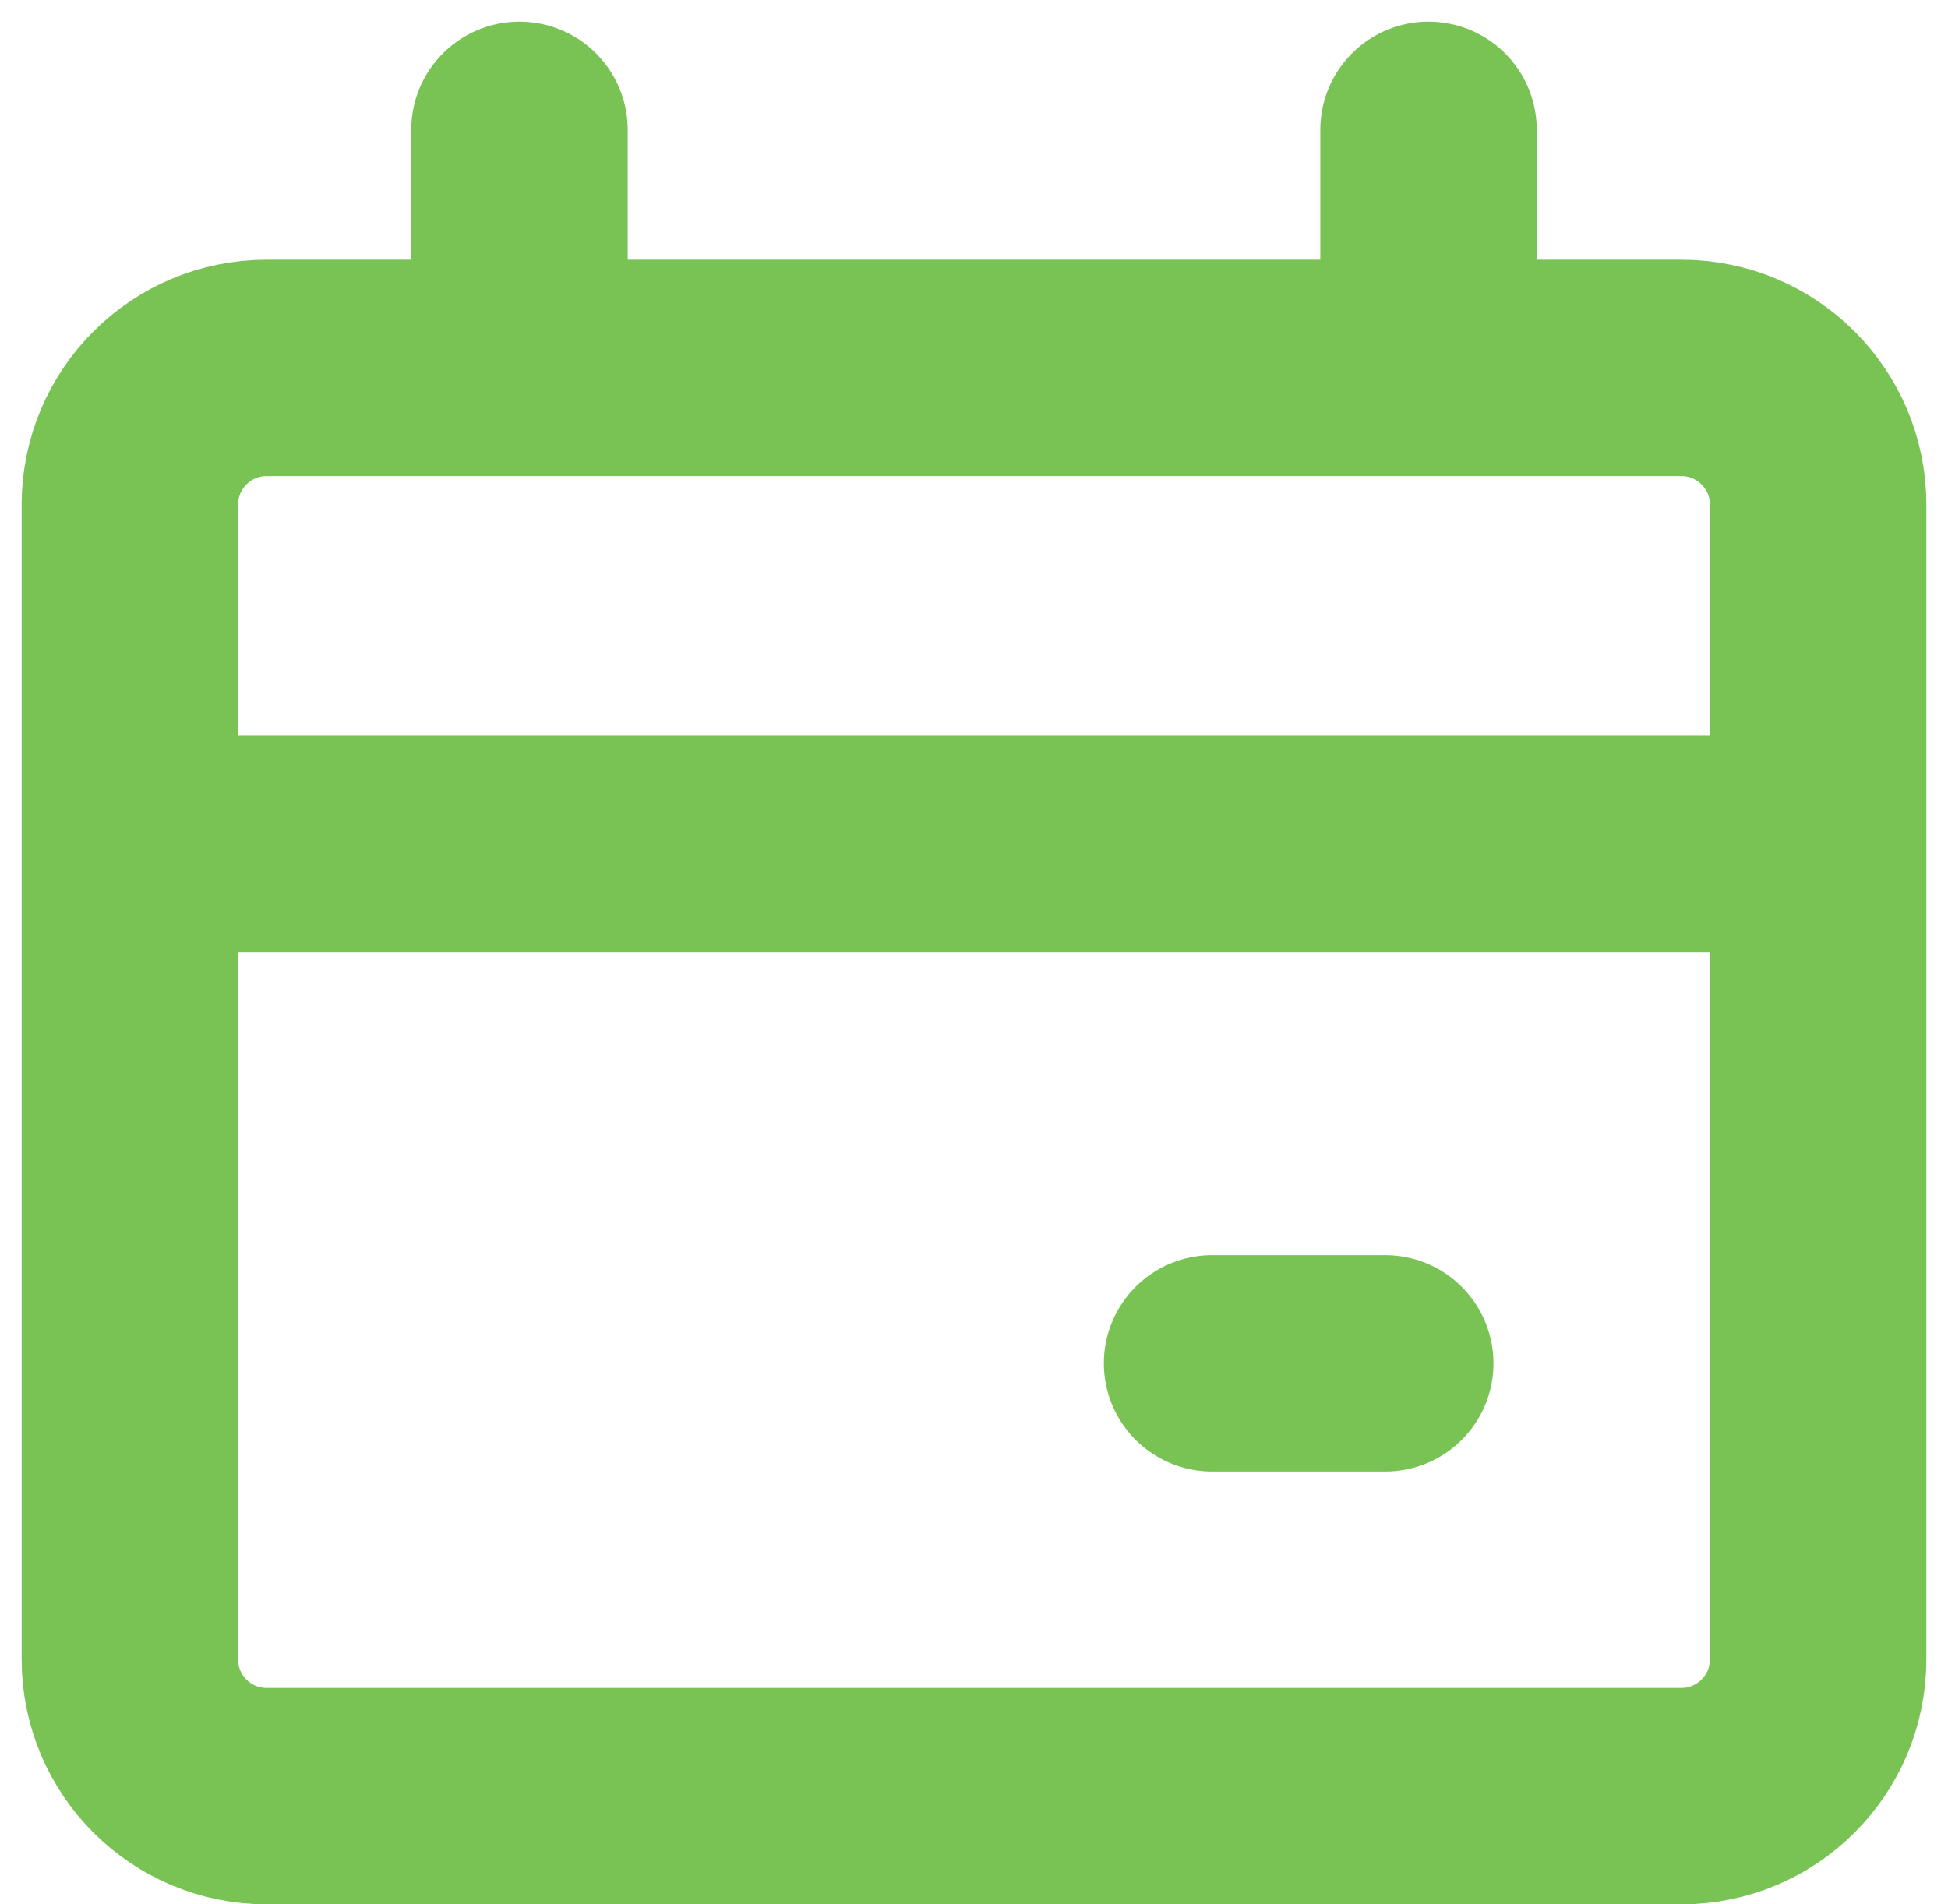 <svg width="45" height="44" viewBox="0 0 45 44" fill="none" xmlns="http://www.w3.org/2000/svg">
<path d="M38.84 8.5H6.16C4.415 8.5 3 9.915 3 11.66V38.34C3 40.085 4.415 41.5 6.16 41.5H38.84C40.585 41.5 42 40.085 42 38.34V11.66C42 9.915 40.585 8.5 38.84 8.5Z" stroke="#78C354" stroke-width="5" stroke-linecap="round" stroke-linejoin="round"/>
<path d="M12 3V7.5" stroke="#78C354" stroke-width="5" stroke-linecap="round" stroke-linejoin="round"/>
<path d="M33 3V7.5" stroke="#78C354" stroke-width="5" stroke-linecap="round" stroke-linejoin="round"/>
<path d="M4 19.5H41" stroke="#78C354" stroke-width="5" stroke-linecap="round" stroke-linejoin="round"/>
<path d="M28 31.5H32" stroke="#78C354" stroke-width="5" stroke-linecap="round" stroke-linejoin="round"/>
</svg>
